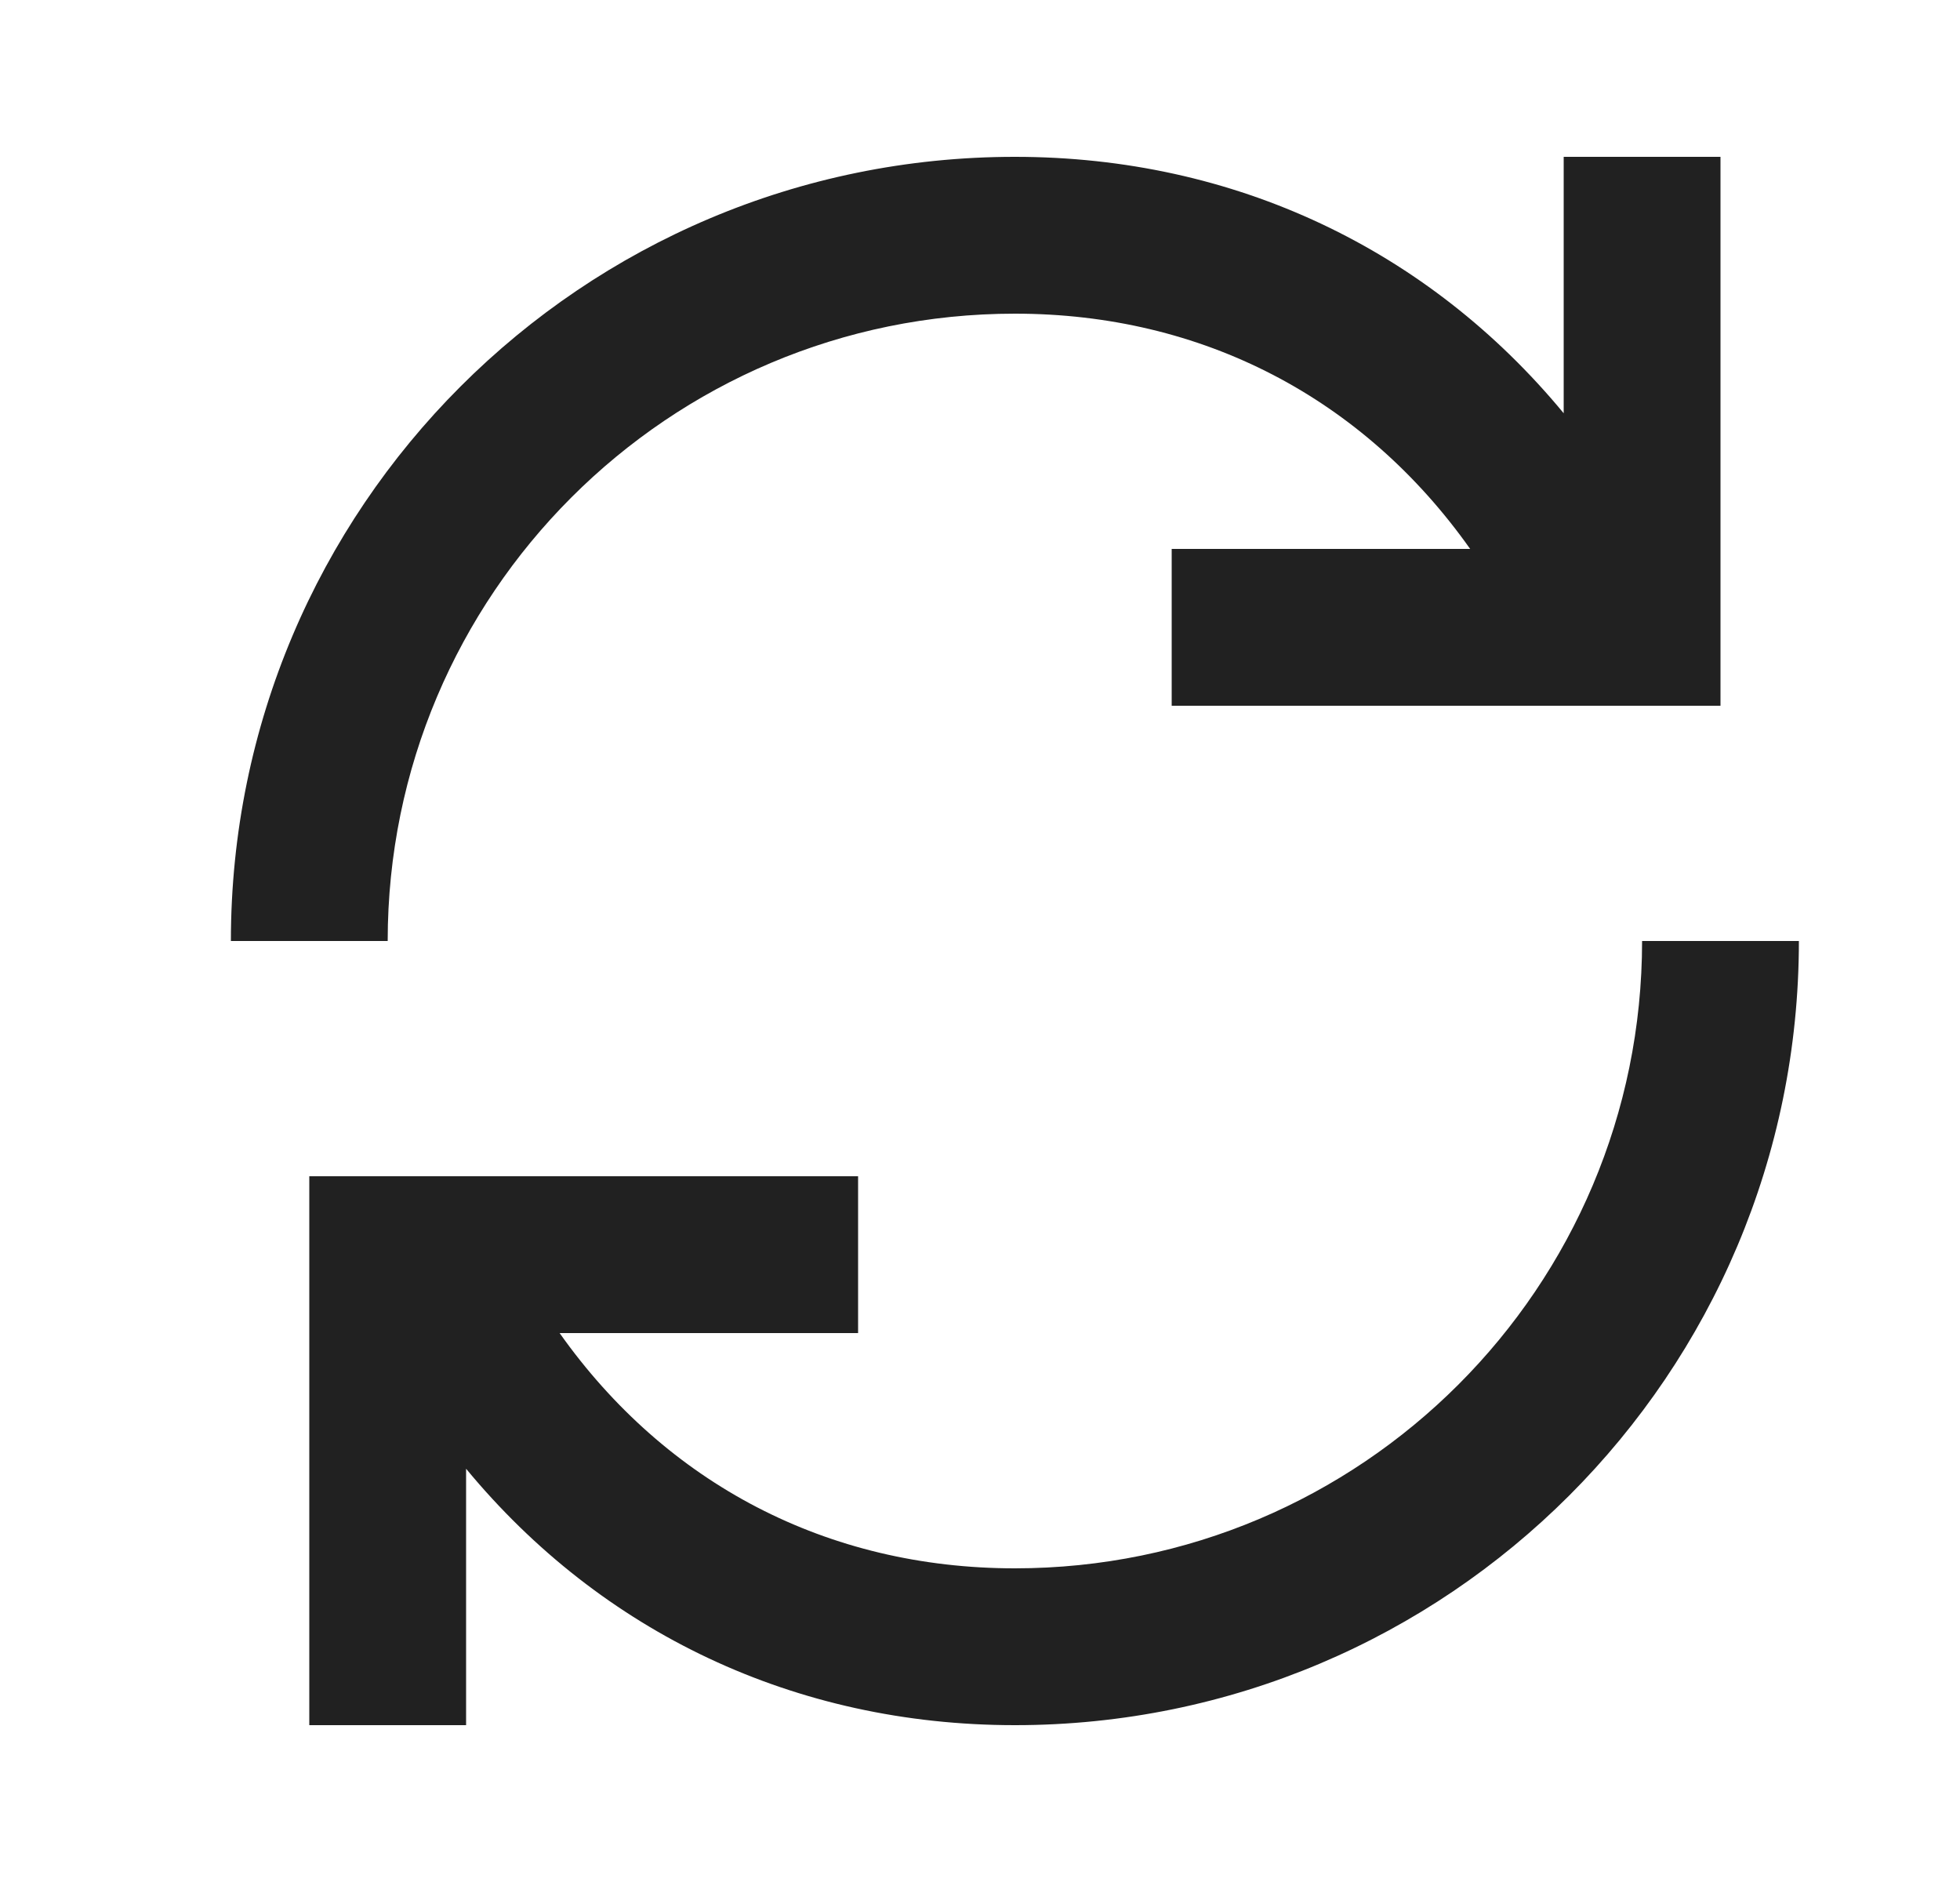 <svg width="25" height="24" viewBox="0 0 25 24" fill="none" xmlns="http://www.w3.org/2000/svg">
<path fill-rule="evenodd" clip-rule="evenodd" d="M12.945 4C15.339 4 17.392 5.079 18.752 7H14.945V9H21.945V2H19.945V5.27C18.22 3.183 15.749 2 12.945 2C7.422 2 2.945 6.477 2.945 12H4.945C4.945 7.582 8.527 4 12.945 4ZM12.945 20C10.552 20 8.499 18.921 7.138 17H10.945V15H3.945V22H5.945V18.73C7.67 20.817 10.141 22 12.945 22C18.468 22 22.945 17.523 22.945 12H20.945C20.945 16.418 17.364 20 12.945 20Z" fill="#212121"/>
</svg>
